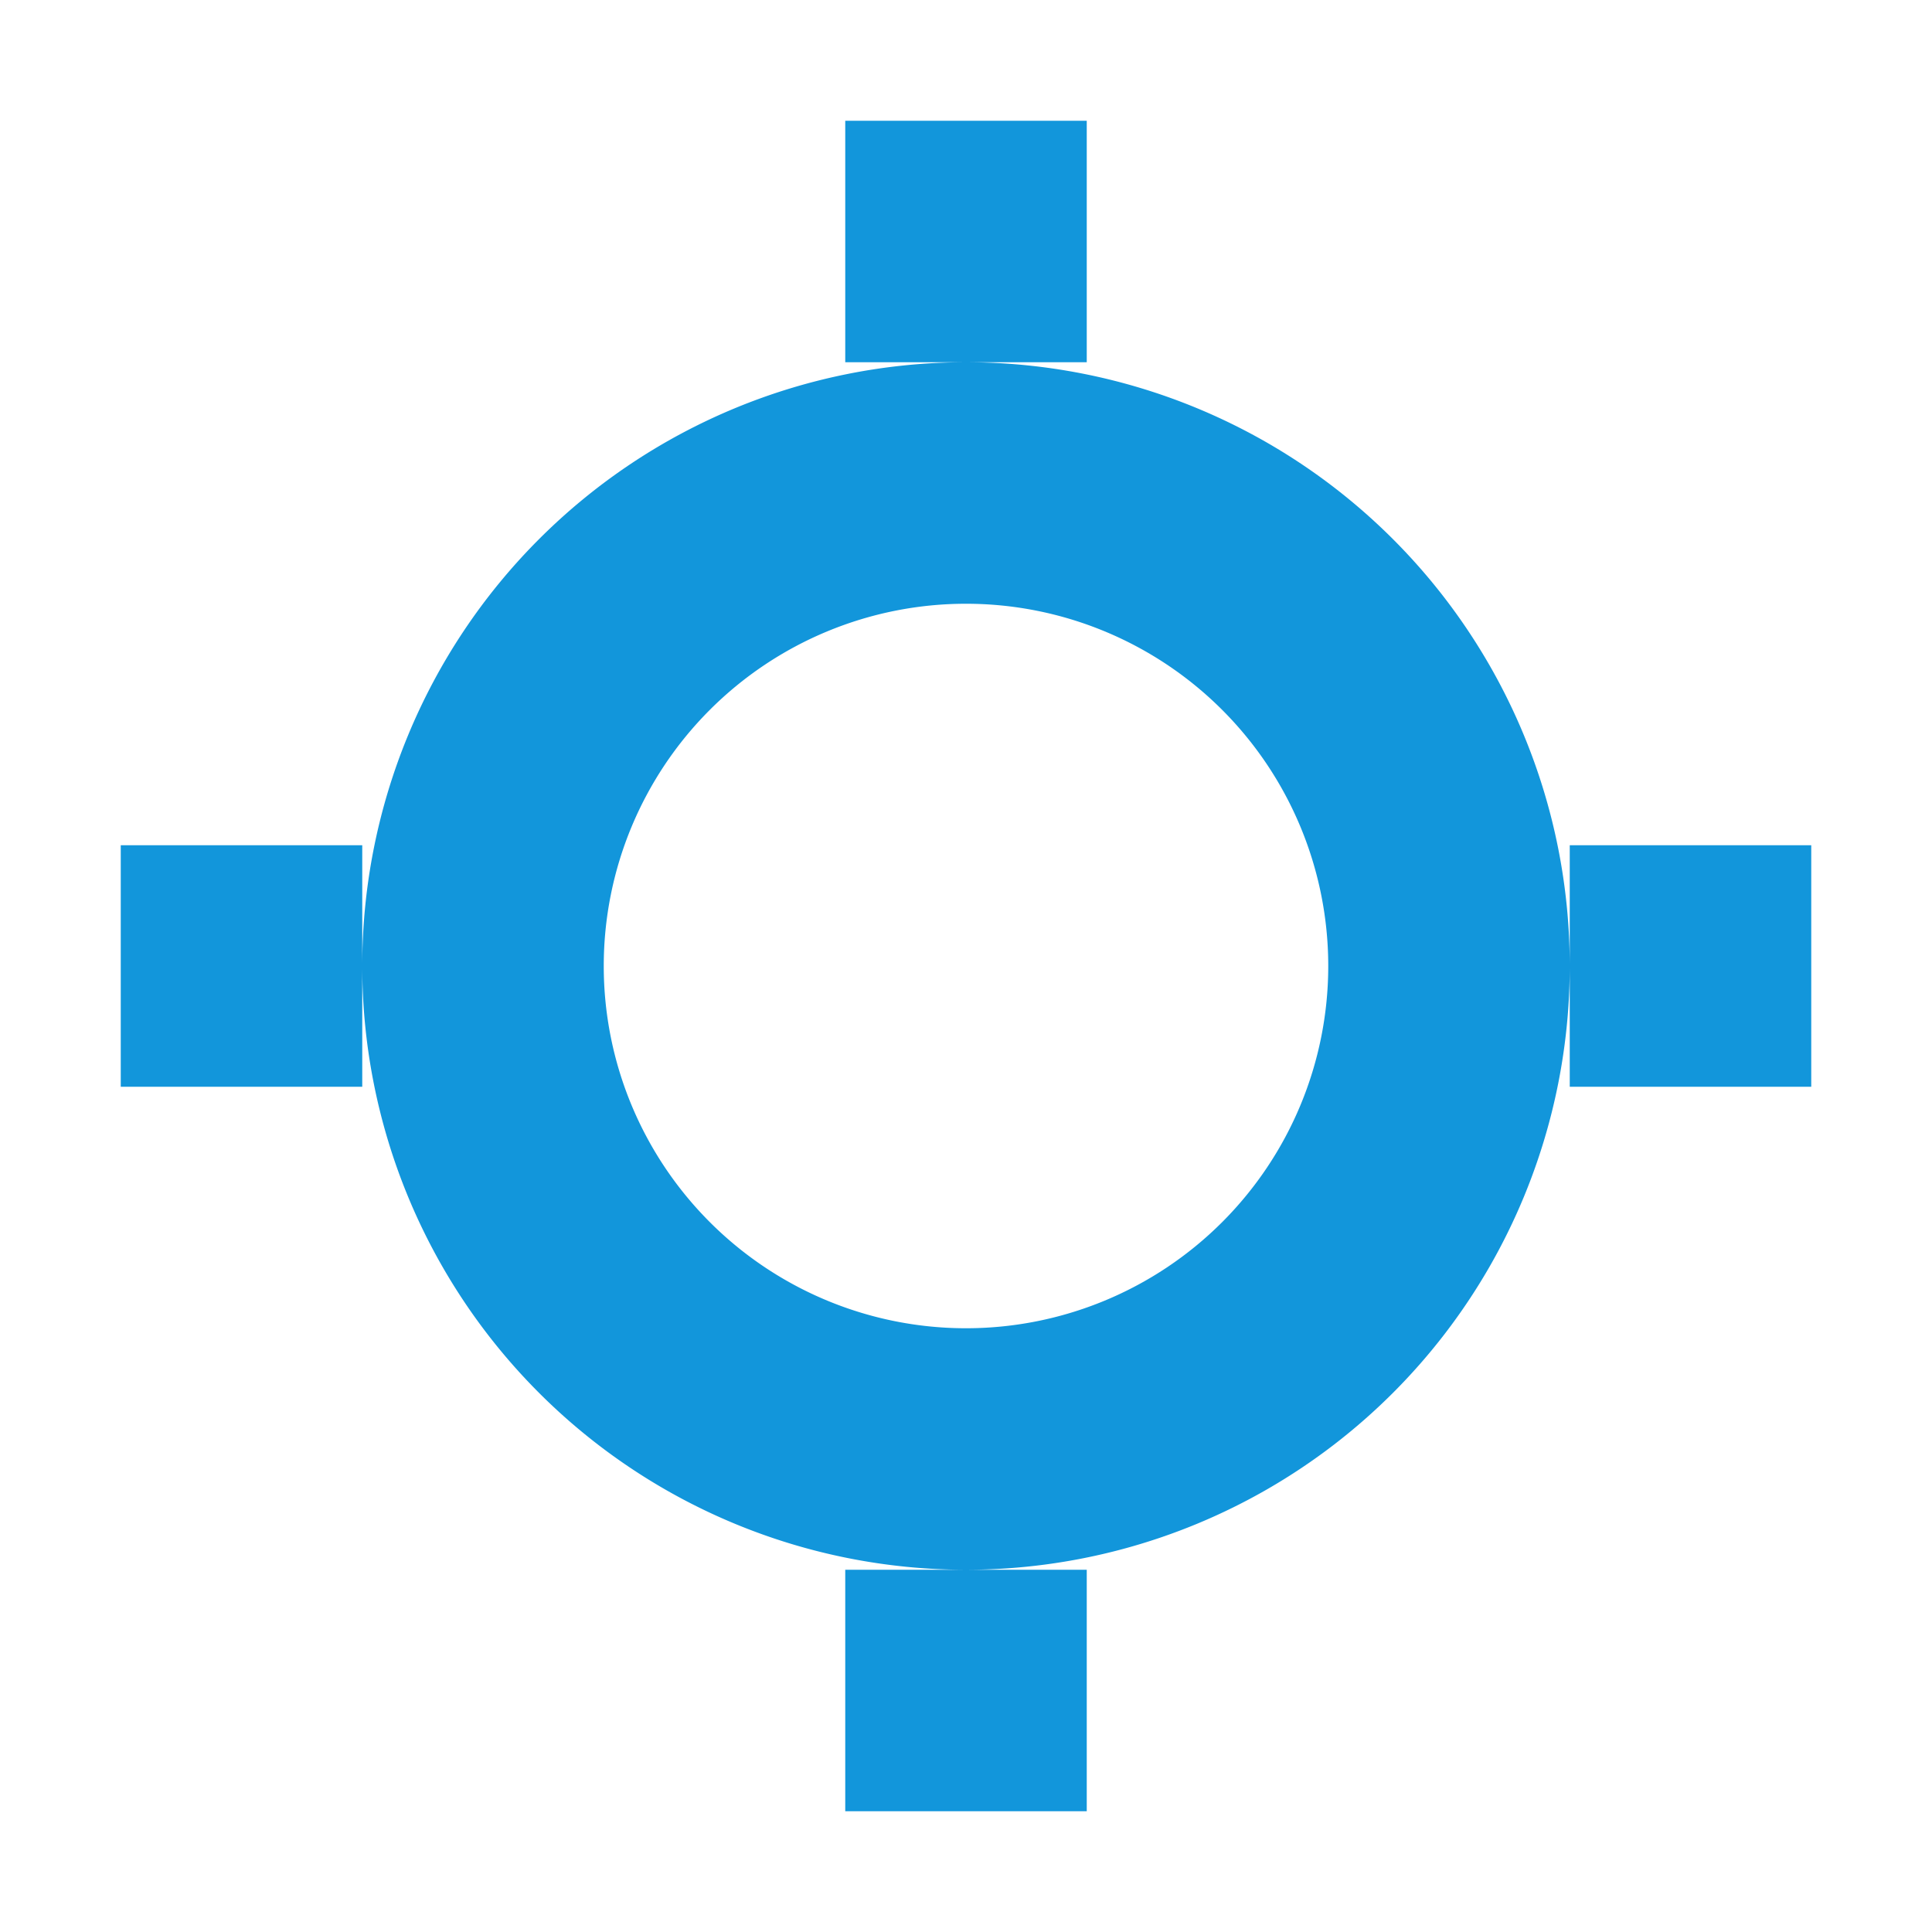 <?xml version="1.0" standalone="no"?><!DOCTYPE svg PUBLIC "-//W3C//DTD SVG 1.1//EN" "http://www.w3.org/Graphics/SVG/1.1/DTD/svg11.dtd"><svg t="1576059389243" class="icon" viewBox="0 0 1024 1024" version="1.1" xmlns="http://www.w3.org/2000/svg" p-id="14711" xmlns:xlink="http://www.w3.org/1999/xlink" width="128" height="128"><defs><style type="text/css"></style></defs><path d="M832 576v-128h128v128h-128z m-320 256a320 320 0 1 1 320-320 320 320 0 0 1-320 320z m0-512a192 192 0 1 0 192 192 192 192 0 0 0-192-192z m64 640h-128v-128h128v128zM64 576v-128h128v128H64zM448 64h128v128h-128V64z" fill="#1296db" p-id="14712"></path></svg>